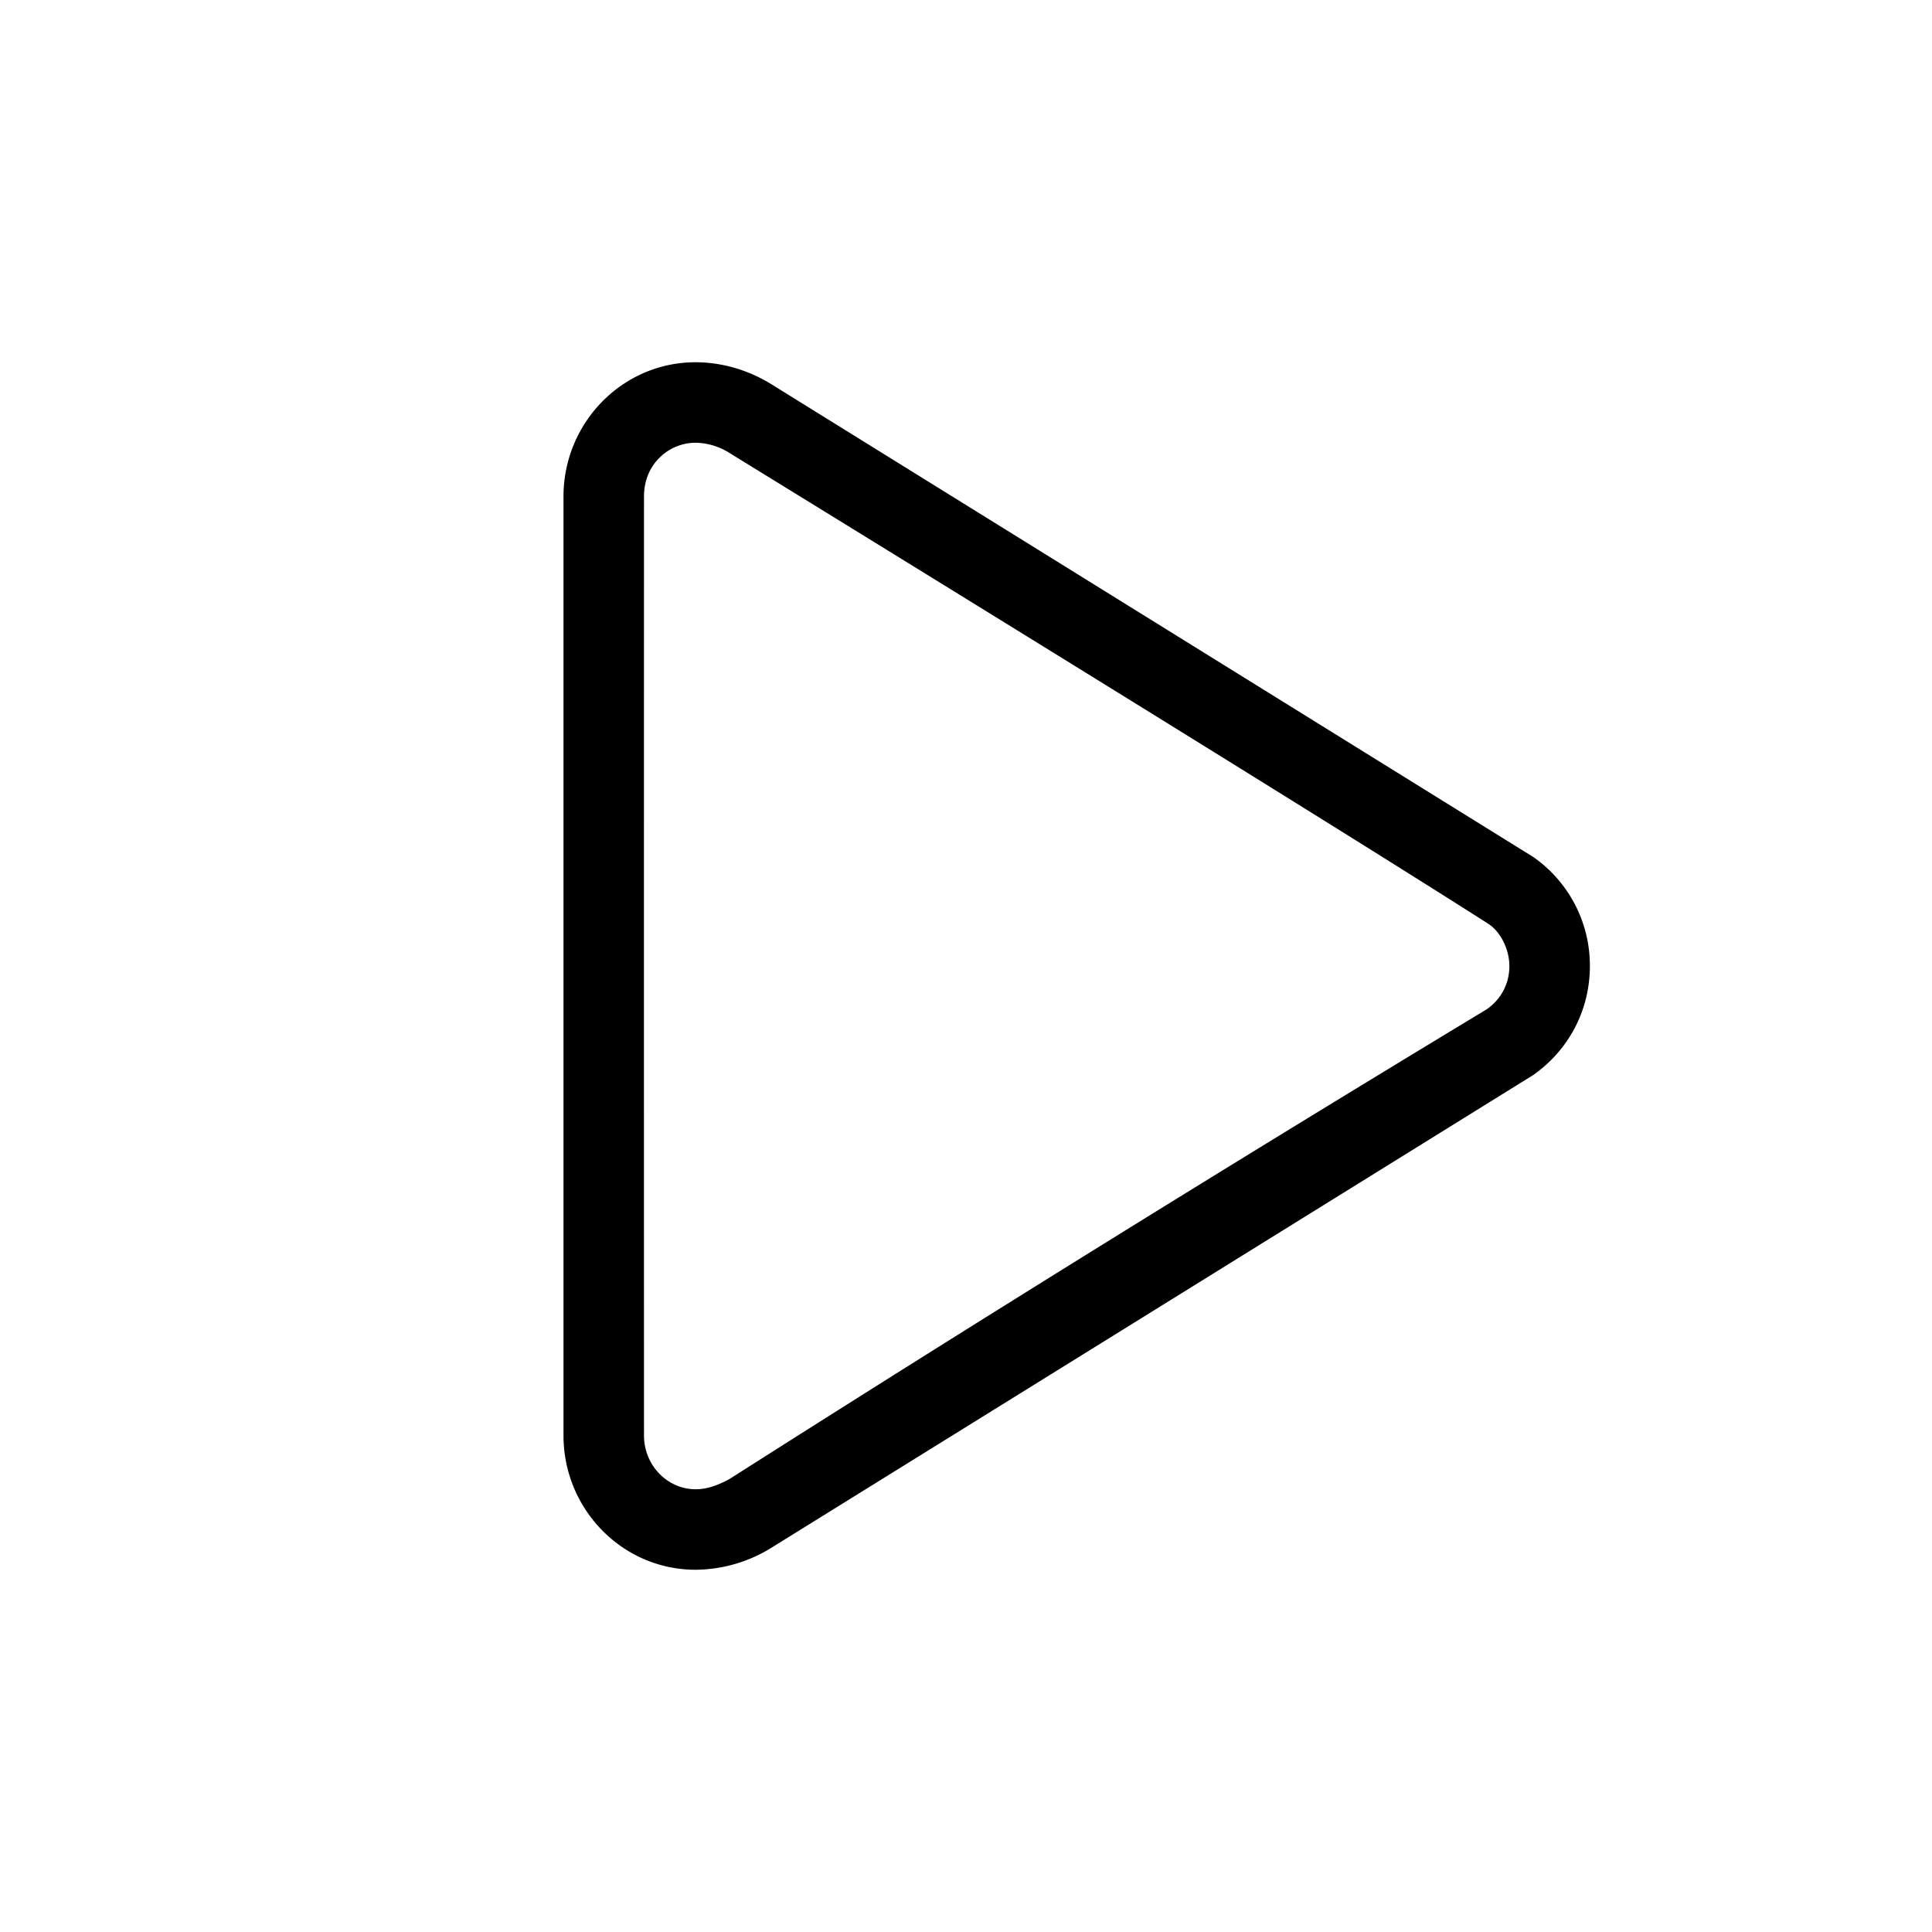 <svg id="icon" height="48" viewBox="0 0 48 48" width="48" xmlns="http://www.w3.org/2000/svg"><path d="m17.281 9c.677 0 1.354.208 1.927.573l18.886 11.719a3.286 3.286 0 0 1 1.406 2.708c0 1.094-.52 2.083-1.406 2.708l-18.886 11.719a3.624 3.624 0 0 1 -1.927.573c-1.823 0-3.281-1.51-3.281-3.333v-23.334c0-1.823 1.458-3.333 3.281-3.333zm0 2c-.655 0-1.281.52-1.281 1.333-.002 7.778-.002 15.556 0 23.334 0 .738.583 1.333 1.281 1.333.235 0 .489-.06.852-.26a955.241 955.241 0 0 1 18.807-11.666c.36-.254.56-.637.56-1.074 0-.389-.2-.85-.546-1.063-2.718-1.735-8.991-5.627-18.82-11.677a1.626 1.626 0 0 0 -.853-.26z" fill="currentColor" fill-rule="evenodd"/></svg>
